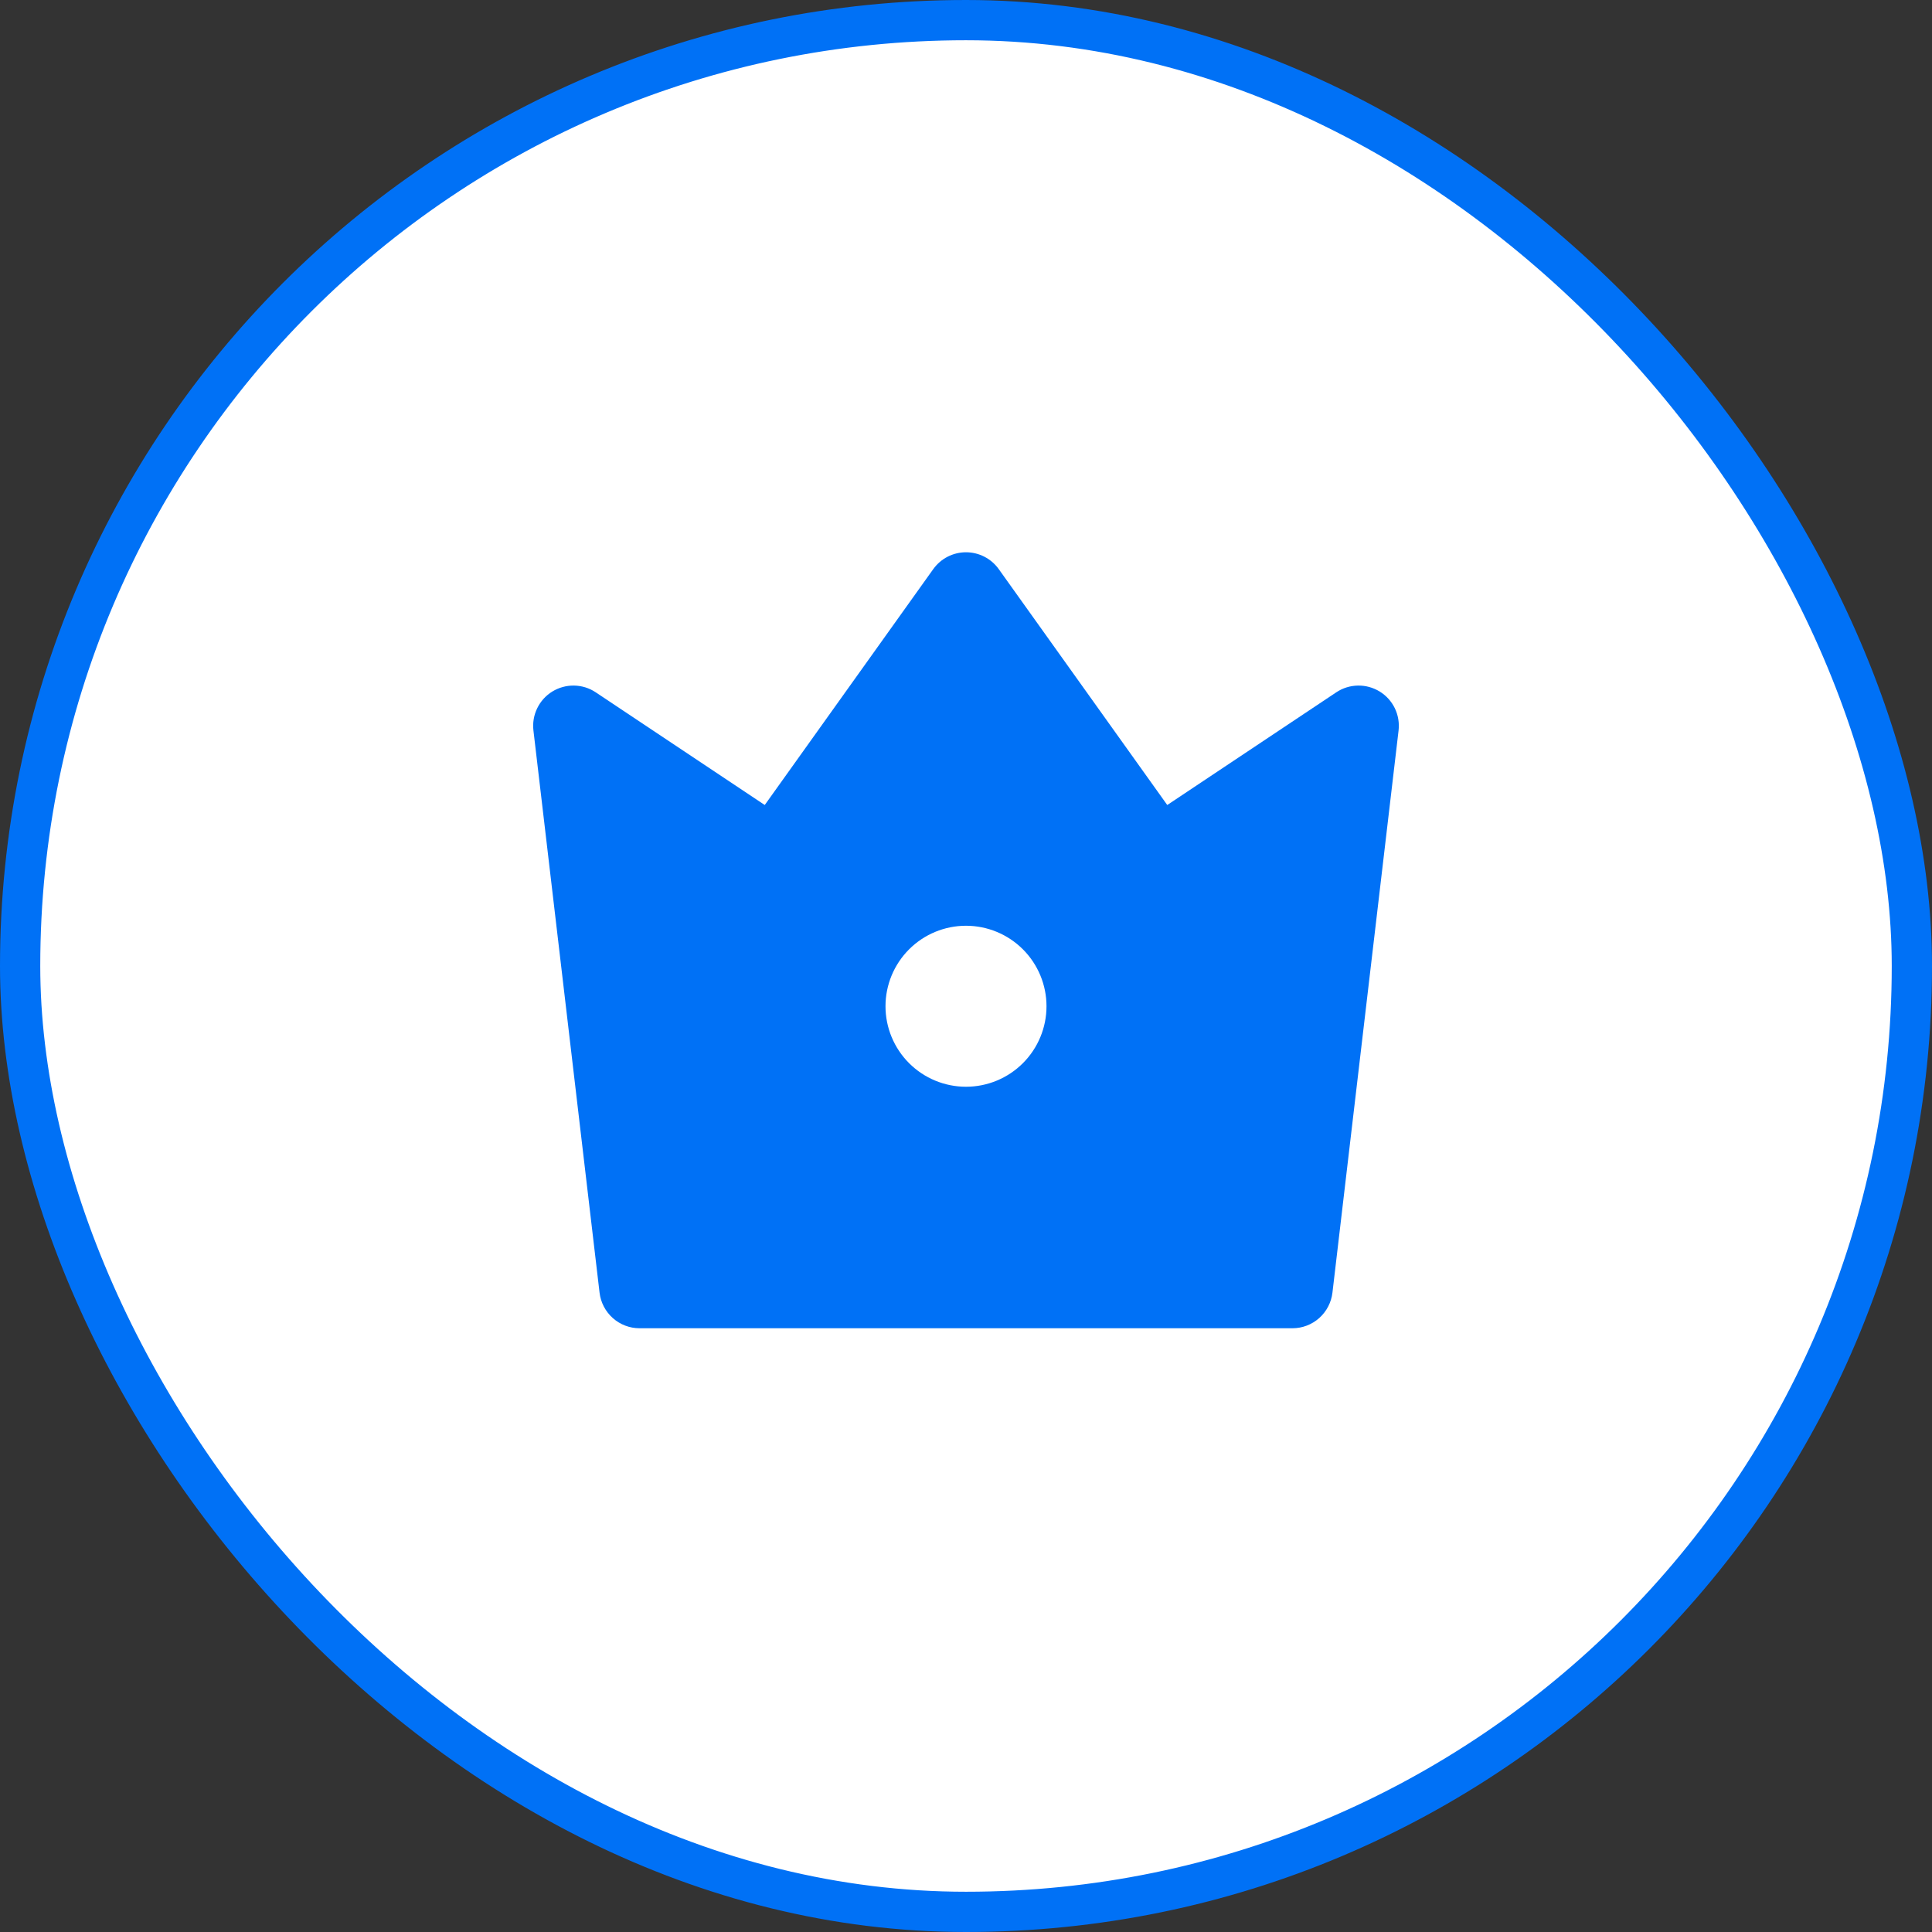 <svg width="48" height="48" viewBox="0 0 48 48" fill="none" xmlns="http://www.w3.org/2000/svg">
<rect x="0" y="0" width="48" height="48" fill="#333333" stroke="none"/>
<rect x="0.5" y="0.5" width="47" height="47" rx="23.5" fill="white"/>
<path d="M14.8 17.2L19 20L23.186 14.14C23.279 14.01 23.401 13.905 23.542 13.832C23.684 13.759 23.841 13.721 24 13.721C24.159 13.721 24.316 13.759 24.458 13.832C24.599 13.905 24.721 14.01 24.814 14.14L29 20L33.2 17.2C33.359 17.094 33.545 17.036 33.736 17.033C33.927 17.029 34.114 17.081 34.277 17.18C34.44 17.28 34.571 17.425 34.654 17.596C34.737 17.768 34.769 17.96 34.747 18.15L33.104 32.117C33.075 32.36 32.958 32.584 32.775 32.747C32.592 32.91 32.356 33 32.111 33H15.889C15.644 33 15.408 32.91 15.225 32.747C15.042 32.584 14.925 32.36 14.896 32.117L13.253 18.149C13.231 17.959 13.263 17.768 13.347 17.596C13.43 17.424 13.561 17.28 13.723 17.18C13.886 17.081 14.074 17.029 14.264 17.033C14.455 17.036 14.641 17.094 14.8 17.2ZM24 27C24.53 27 25.039 26.789 25.414 26.414C25.789 26.039 26 25.53 26 25C26 24.47 25.789 23.961 25.414 23.586C25.039 23.211 24.53 23 24 23C23.47 23 22.961 23.211 22.586 23.586C22.211 23.961 22 24.47 22 25C22 25.53 22.211 26.039 22.586 26.414C22.961 26.789 23.47 27 24 27Z" fill="#0071F6"/>
<rect x="0.5" y="0.5" width="47" height="47" rx="23.5" stroke="#0071F6"/>
</svg>
